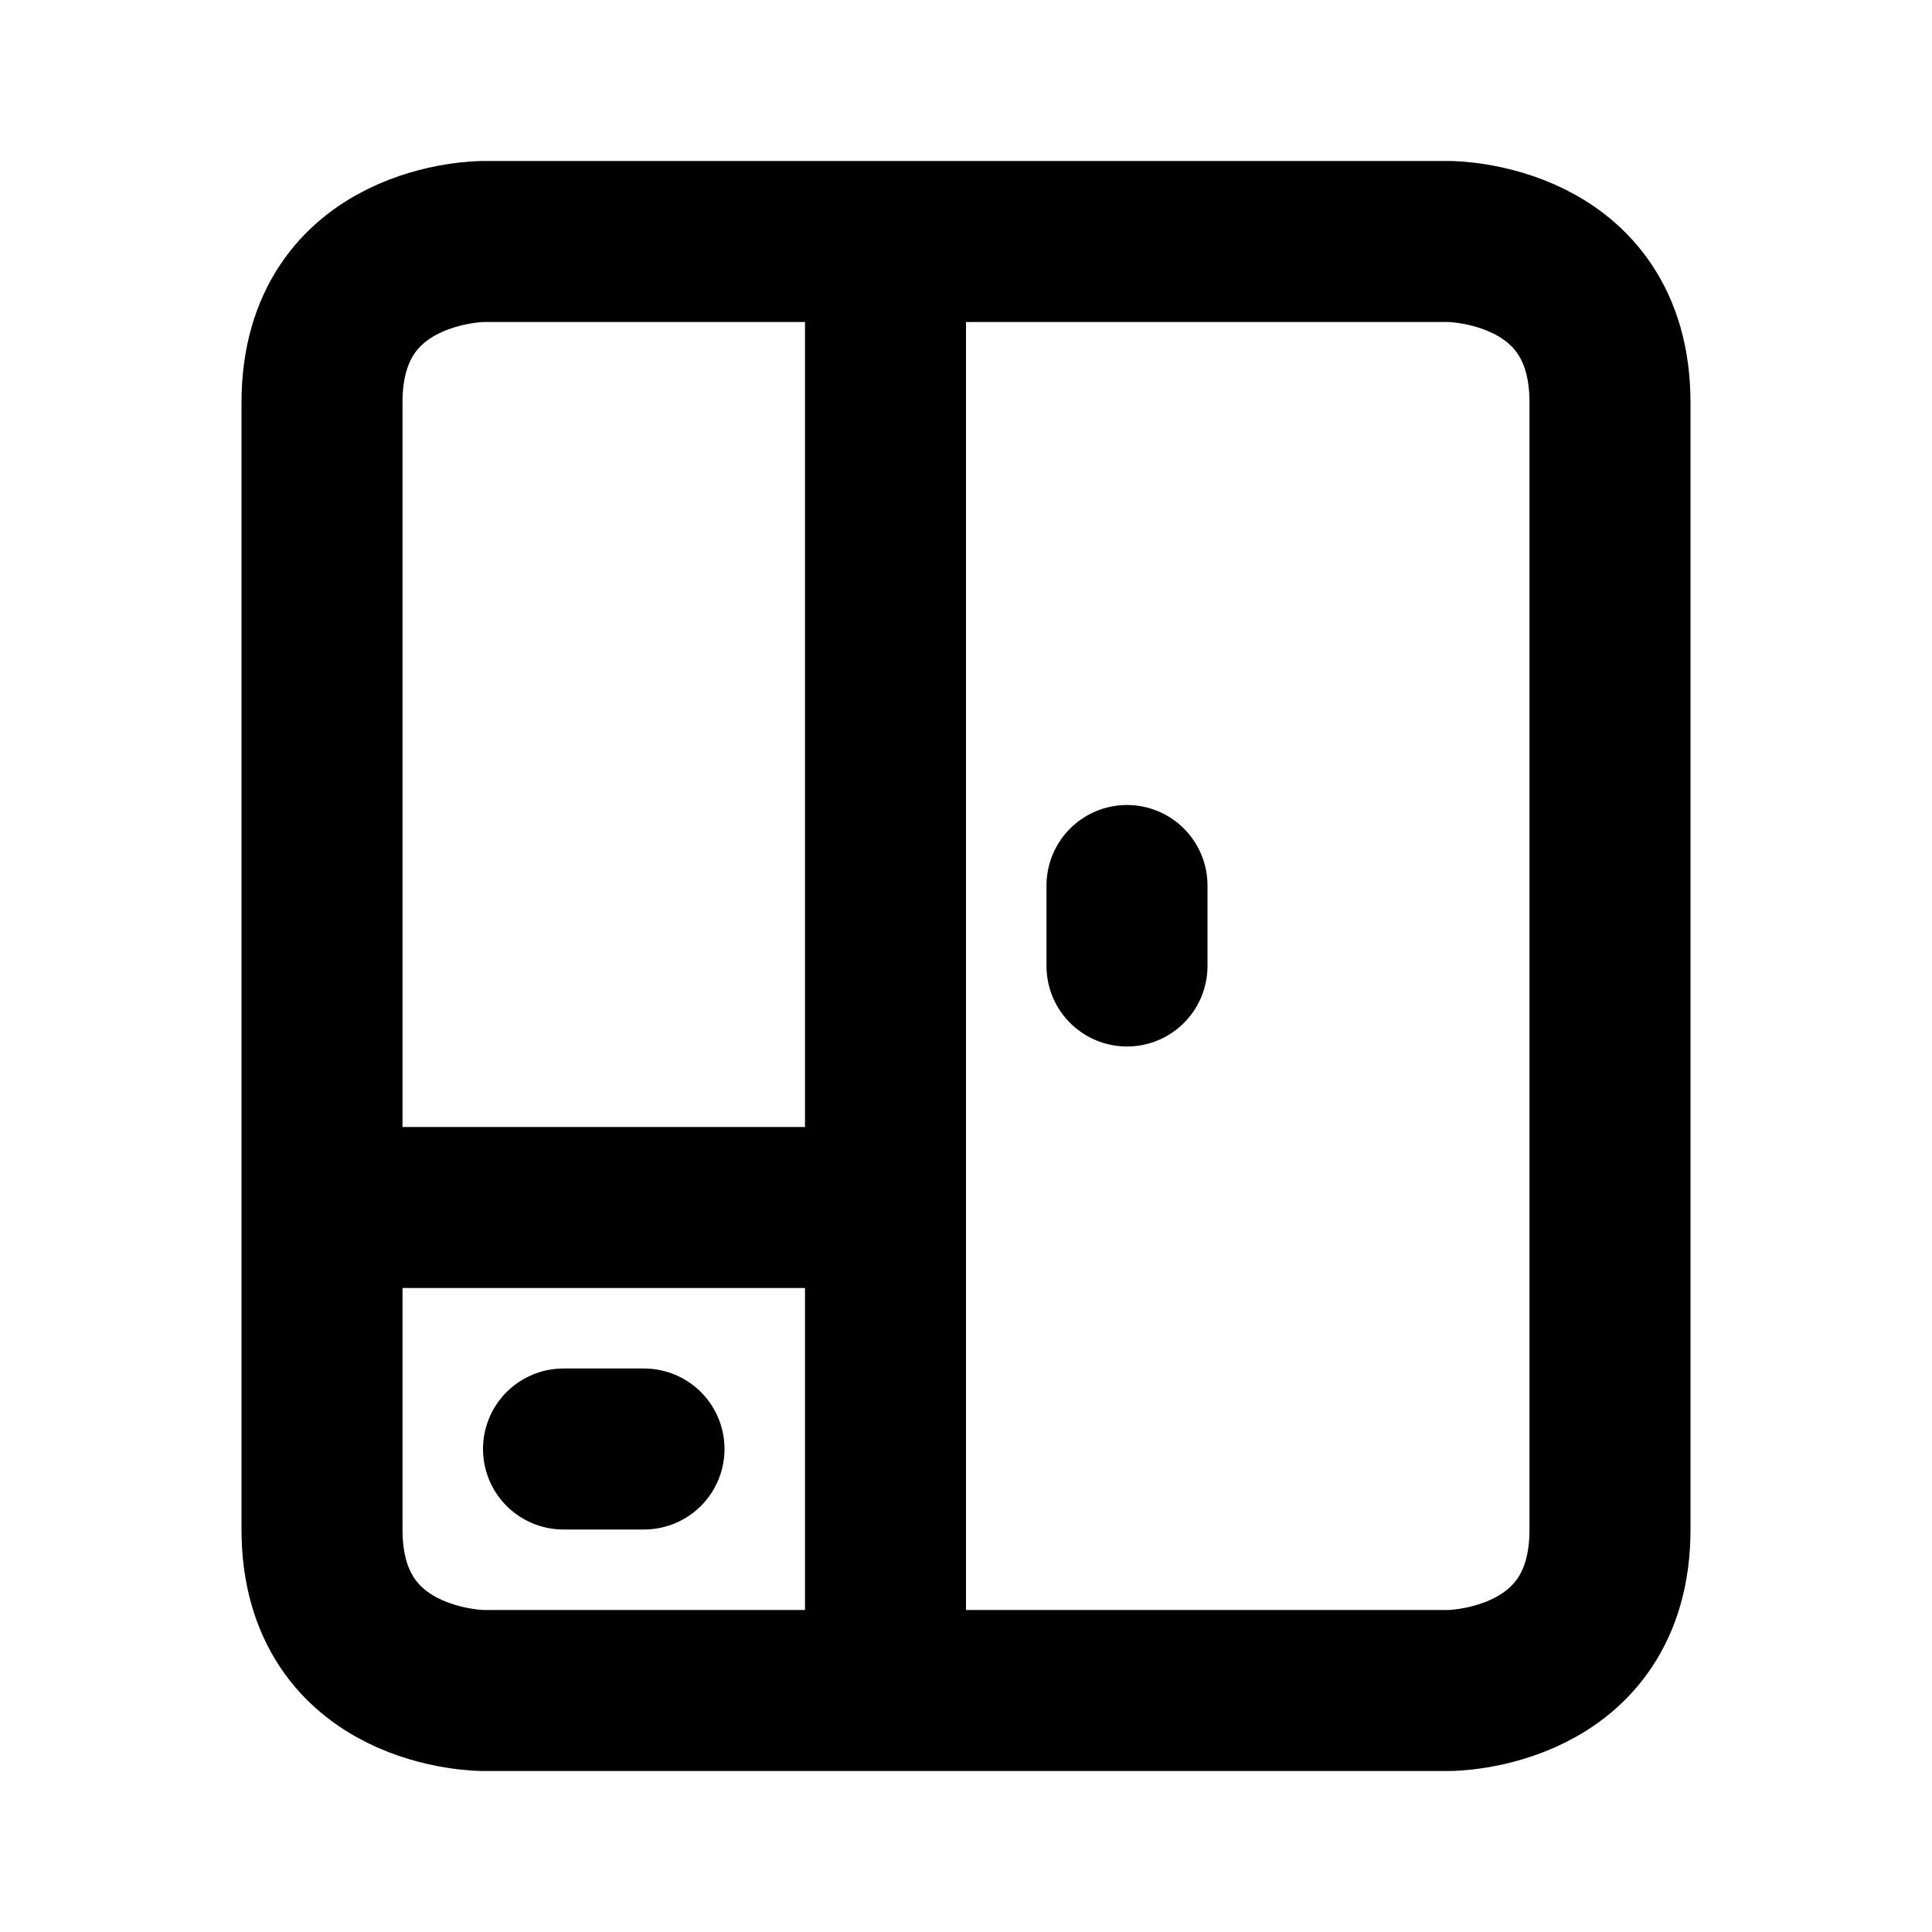 <svg xmlns="http://www.w3.org/2000/svg" viewBox="0 0 24 24" width="1em" height="1em">
    <path fill="none" stroke="currentColor" stroke-linecap="round" stroke-linejoin="round" stroke-width="2" d="M6 3C6 3 4 3 4 5L4 19C4 21 6 21 6 21L18 21C18 21 20 21 20 19L20 5C20 3 18 3 18 3L6 3ZM11 4L11 20M5 15L10 15M8 18L7 18M14 11L14 12"/>
</svg>